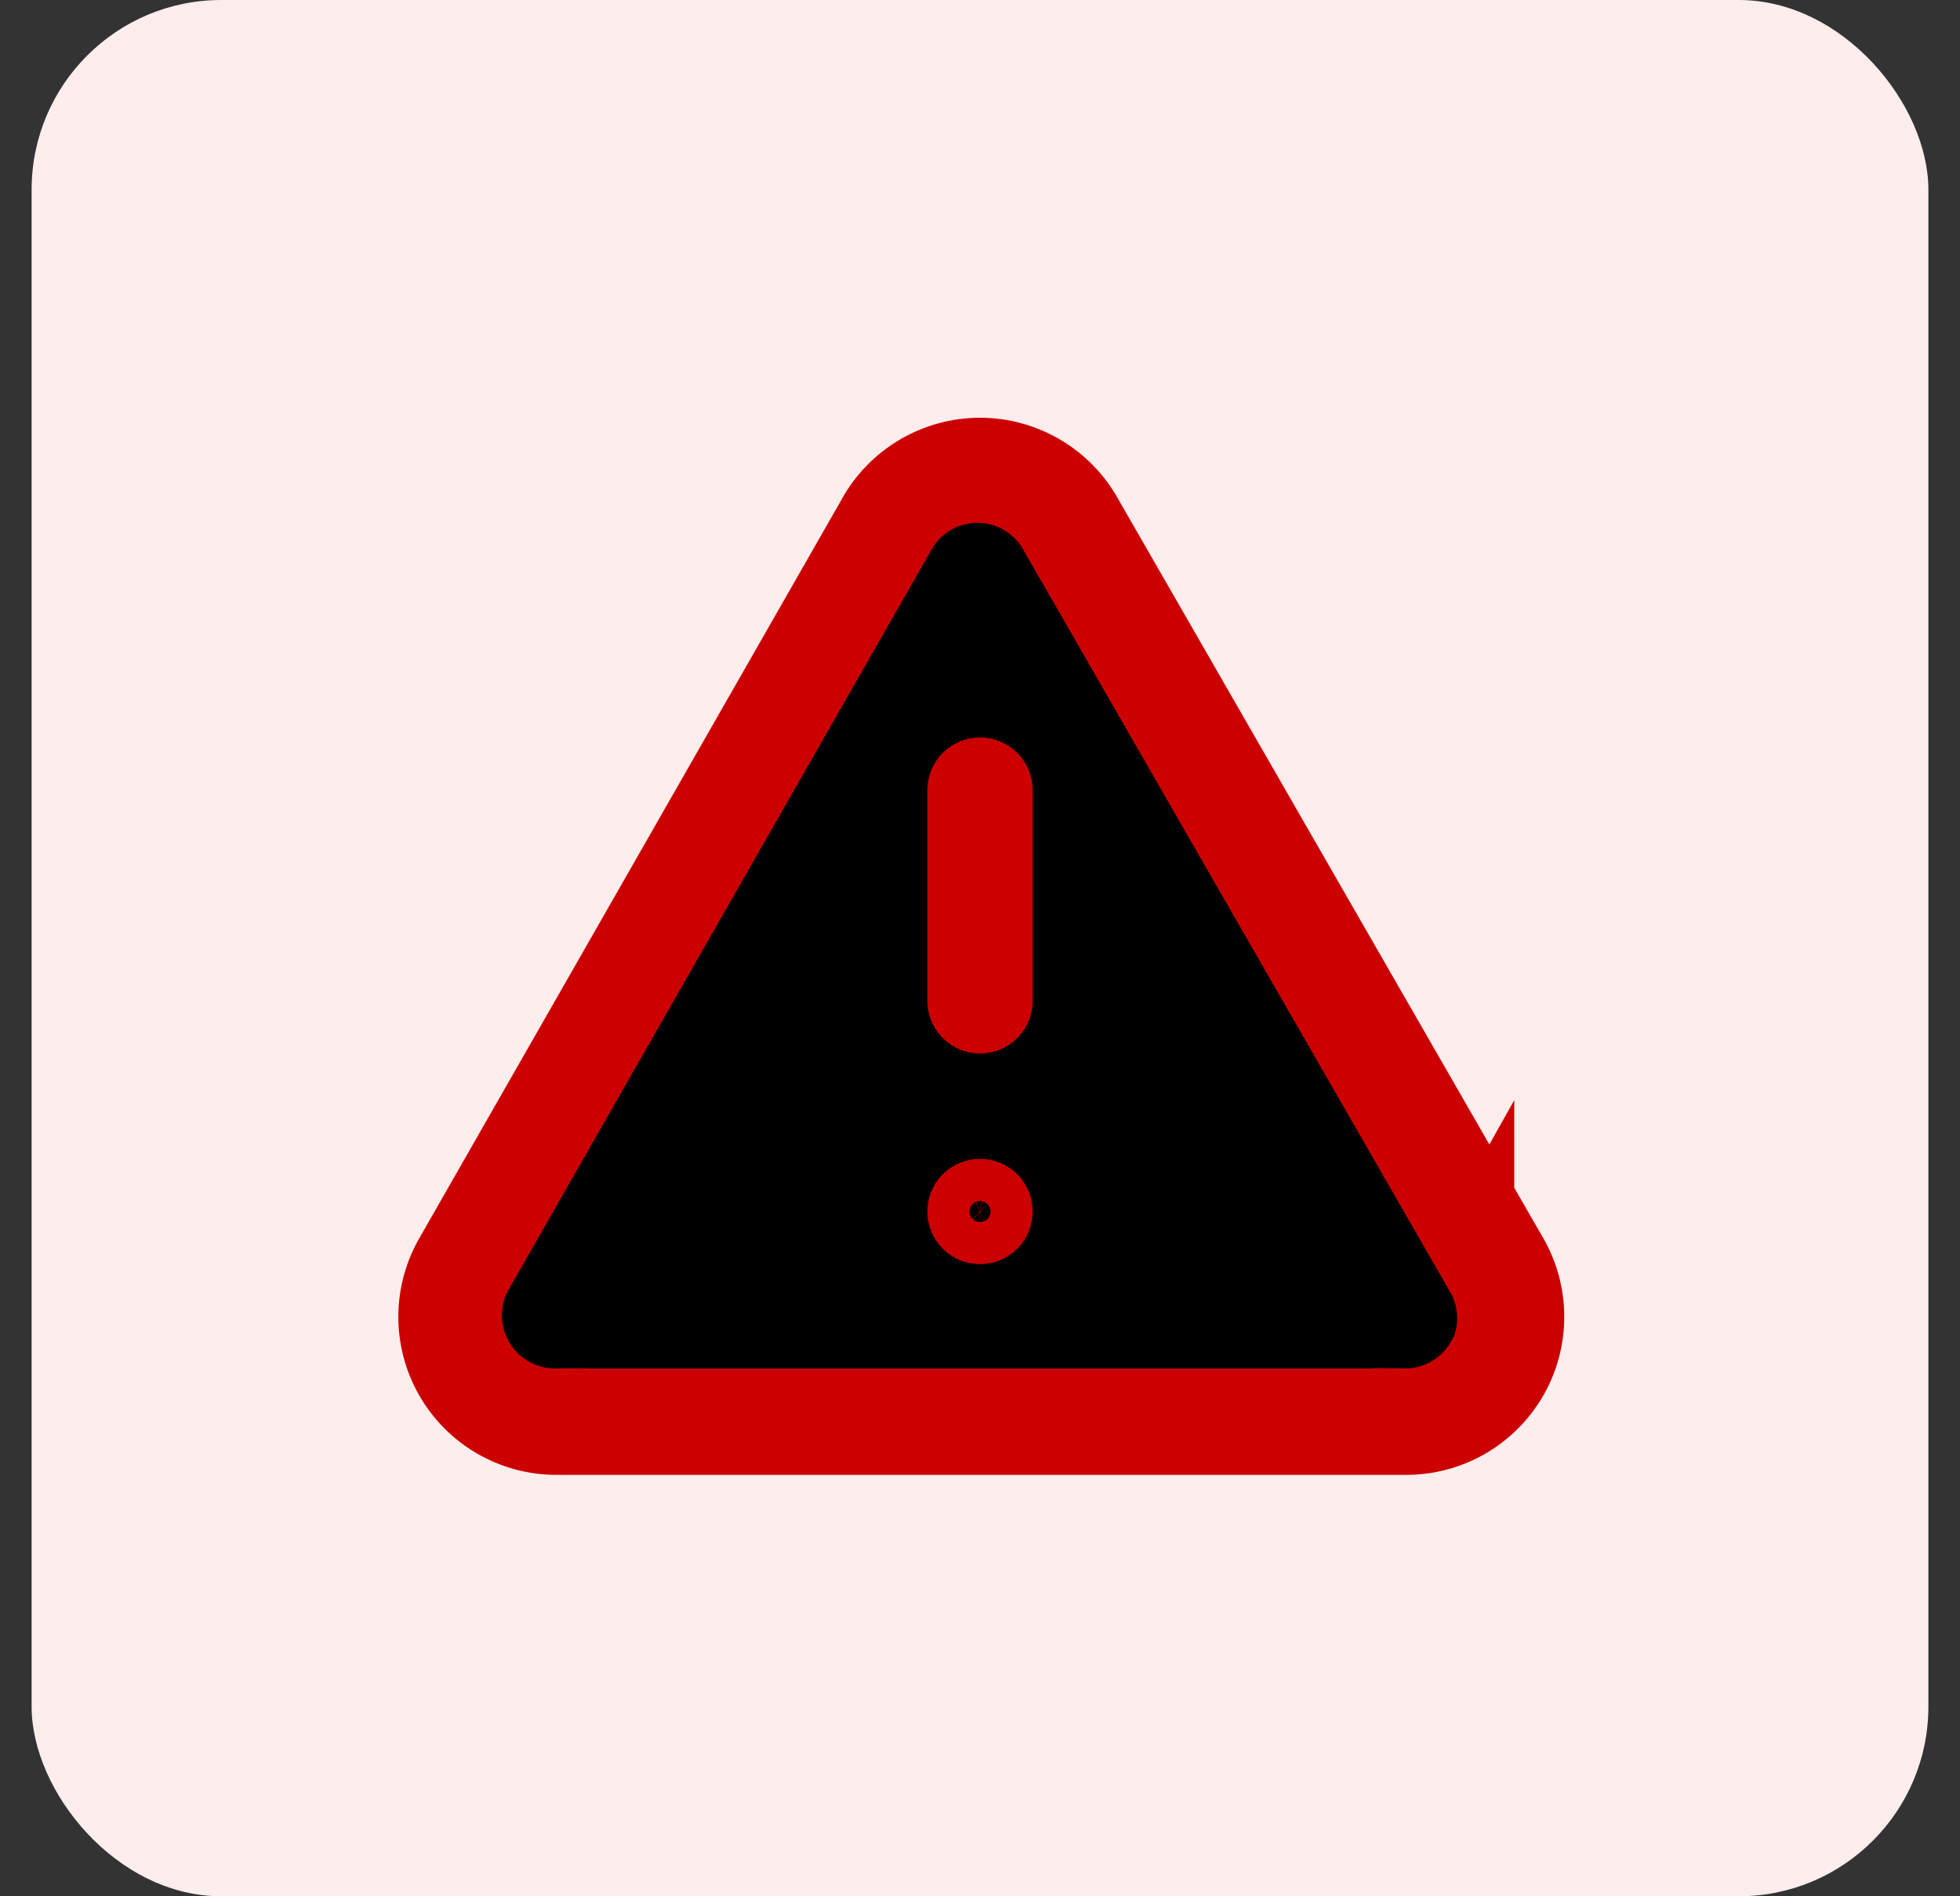 <svg width="31" height="30" viewBox="0 0 31 30" fill="none" xmlns="http://www.w3.org/2000/svg">
<rect x="0" y="0" width="31" height="30" fill="#333333" stroke="none"/>
<rect x="0.5" width="30" height="30" rx="3" fill="#FEEDED"/>
<path d="M8.785 22.15C8.547 22.152 8.313 22.09 8.108 21.97L8.358 21.538L8.108 21.97C7.902 21.851 7.732 21.679 7.615 21.473C7.499 21.27 7.438 21.041 7.438 20.808C7.438 20.575 7.5 20.345 7.616 20.143C7.616 20.142 7.617 20.142 7.617 20.142L14.277 8.486C14.389 8.272 14.557 8.093 14.763 7.967C14.972 7.839 15.213 7.772 15.458 7.772C15.704 7.772 15.944 7.839 16.154 7.967L15.893 8.394L16.154 7.967C16.359 8.093 16.527 8.272 16.639 8.485L23.161 19.829L23.45 19.315V20.353C23.505 20.491 23.538 20.637 23.545 20.787C23.557 21.026 23.504 21.264 23.392 21.476L23.384 21.474C23.267 21.68 23.097 21.851 22.892 21.97C22.686 22.09 22.453 22.152 22.215 22.15M8.785 22.15H8.783V21.65L8.787 22.15C8.787 22.15 8.786 22.15 8.785 22.15ZM8.785 22.15H22.215M22.215 22.15H22.217V21.65L22.212 22.15C22.213 22.15 22.214 22.15 22.215 22.15ZM23.958 19.808L23.958 19.808L23.962 19.813C24.142 20.119 24.239 20.466 24.241 20.821C24.243 21.176 24.151 21.525 23.974 21.832C23.797 22.139 23.541 22.394 23.233 22.57C22.925 22.746 22.576 22.837 22.221 22.833V22.833H22.217H8.785C8.434 22.831 8.089 22.735 7.786 22.557L7.565 22.933L7.786 22.557C7.483 22.379 7.232 22.124 7.059 21.817C6.886 21.511 6.797 21.164 6.8 20.813C6.804 20.461 6.901 20.116 7.08 19.813L7.08 19.813L7.084 19.806L13.751 8.14L13.751 8.14L13.753 8.135C13.927 7.824 14.18 7.565 14.487 7.385C14.794 7.205 15.144 7.109 15.5 7.109C15.856 7.109 16.206 7.205 16.513 7.385C16.82 7.565 17.073 7.824 17.247 8.135L17.247 8.135L17.25 8.141L23.958 19.808ZM15.315 18.89C15.37 18.853 15.434 18.833 15.5 18.833C15.588 18.833 15.673 18.869 15.736 18.931C15.798 18.994 15.833 19.078 15.833 19.167C15.833 19.233 15.814 19.297 15.777 19.352C15.74 19.407 15.688 19.449 15.627 19.475C15.566 19.5 15.499 19.506 15.435 19.494C15.37 19.481 15.311 19.449 15.264 19.402C15.218 19.356 15.186 19.296 15.173 19.232C15.16 19.167 15.167 19.1 15.192 19.039C15.217 18.978 15.26 18.926 15.315 18.89ZM15.264 12.264C15.327 12.202 15.412 12.167 15.5 12.167C15.588 12.167 15.673 12.202 15.736 12.264C15.798 12.327 15.833 12.412 15.833 12.5V15.833C15.833 15.922 15.798 16.006 15.736 16.069C15.673 16.132 15.588 16.167 15.5 16.167C15.412 16.167 15.327 16.132 15.264 16.069C15.202 16.006 15.167 15.922 15.167 15.833V12.5C15.167 12.412 15.202 12.327 15.264 12.264Z" fill="black" stroke="#CC0000"/>
</svg>
